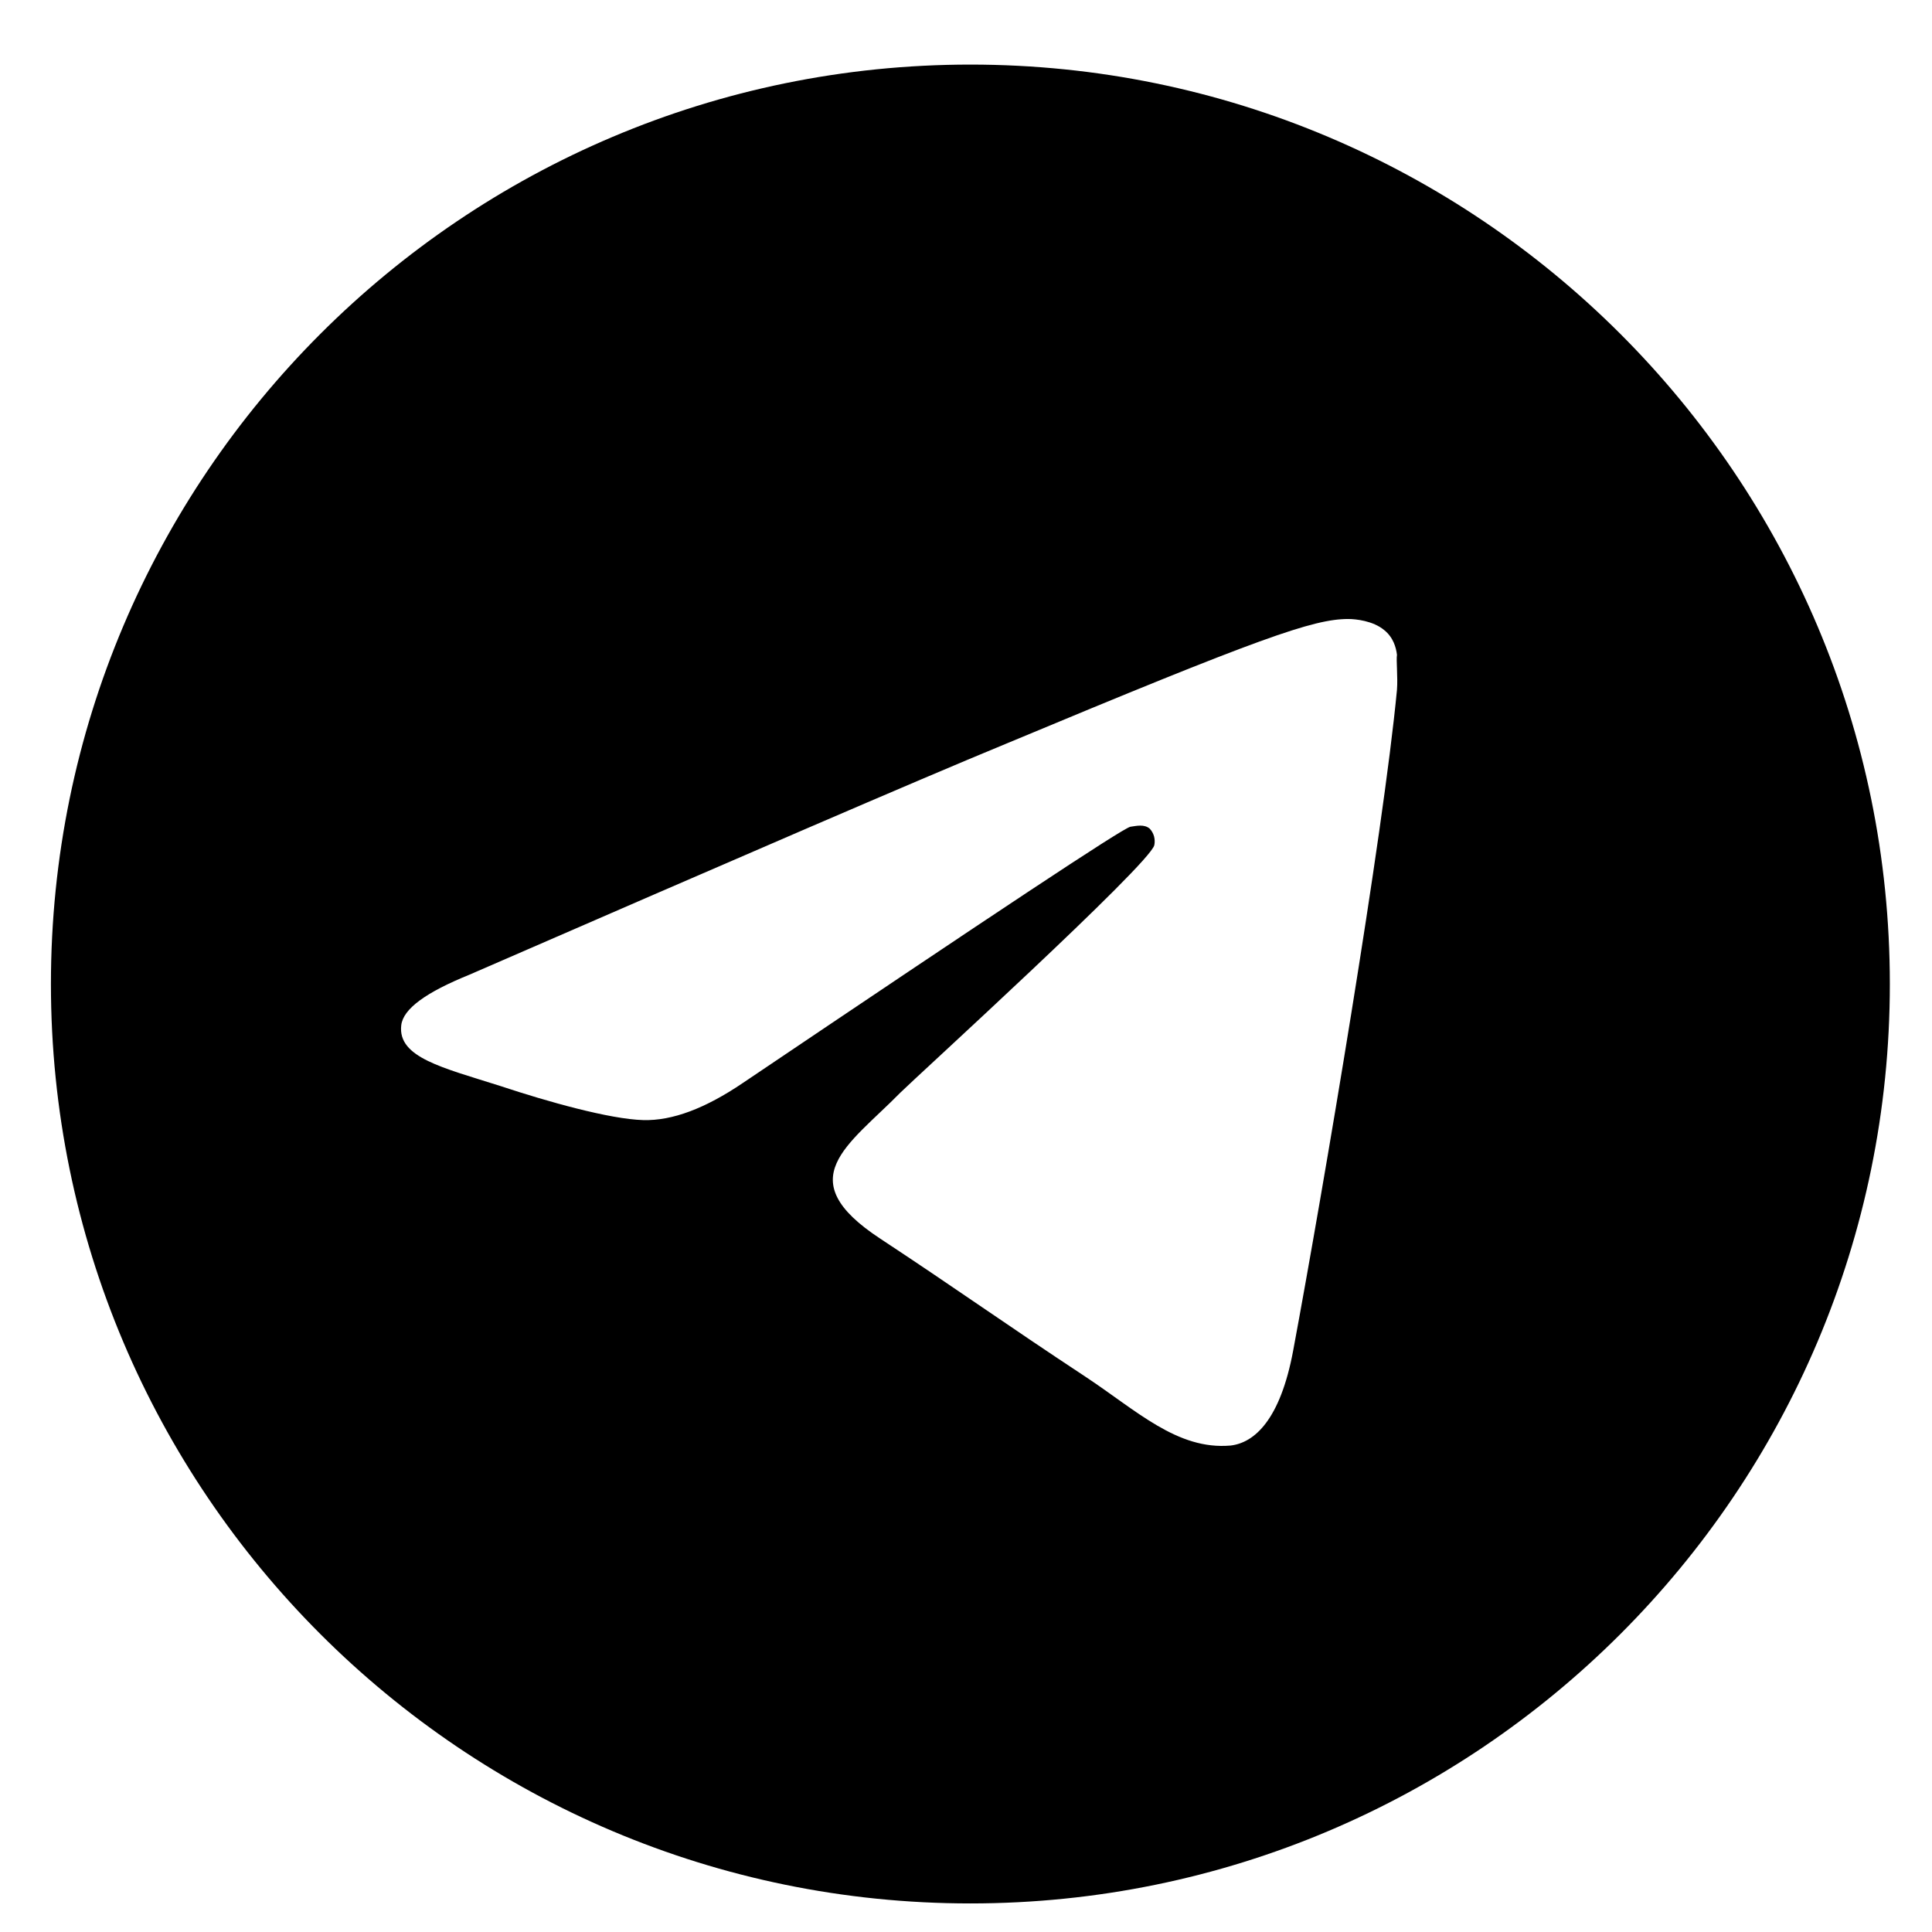 <svg width="28" height="28" viewBox="0 0 28 28" fill="none" xmlns="http://www.w3.org/2000/svg">
    <path
        d="M14.063 0.936C6.708 0.936 0.738 6.905 0.738 14.261C0.738 21.616 6.708 27.586 14.063 27.586C21.419 27.586 27.389 21.616 27.389 14.261C27.389 6.905 21.419 0.936 14.063 0.936ZM20.246 9.997C20.046 12.102 19.18 17.219 18.741 19.577C18.554 20.577 18.181 20.91 17.834 20.95C17.062 21.017 16.475 20.444 15.729 19.951C14.556 19.178 13.89 18.698 12.758 17.952C11.438 17.086 12.291 16.606 13.051 15.833C13.251 15.633 16.662 12.528 16.729 12.249C16.738 12.206 16.736 12.162 16.725 12.12C16.713 12.079 16.692 12.04 16.662 12.009C16.582 11.942 16.475 11.969 16.382 11.982C16.262 12.009 14.397 13.248 10.759 15.7C10.226 16.06 9.746 16.246 9.32 16.233C8.84 16.22 7.934 15.966 7.254 15.74C6.415 15.473 5.762 15.327 5.815 14.86C5.842 14.62 6.175 14.381 6.801 14.127C10.692 12.435 13.277 11.316 14.57 10.783C18.274 9.237 19.034 8.971 19.54 8.971C19.647 8.971 19.9 8.997 20.06 9.131C20.193 9.237 20.233 9.384 20.246 9.49C20.233 9.57 20.26 9.81 20.246 9.997Z"
        fill="currentColor" />
</svg>